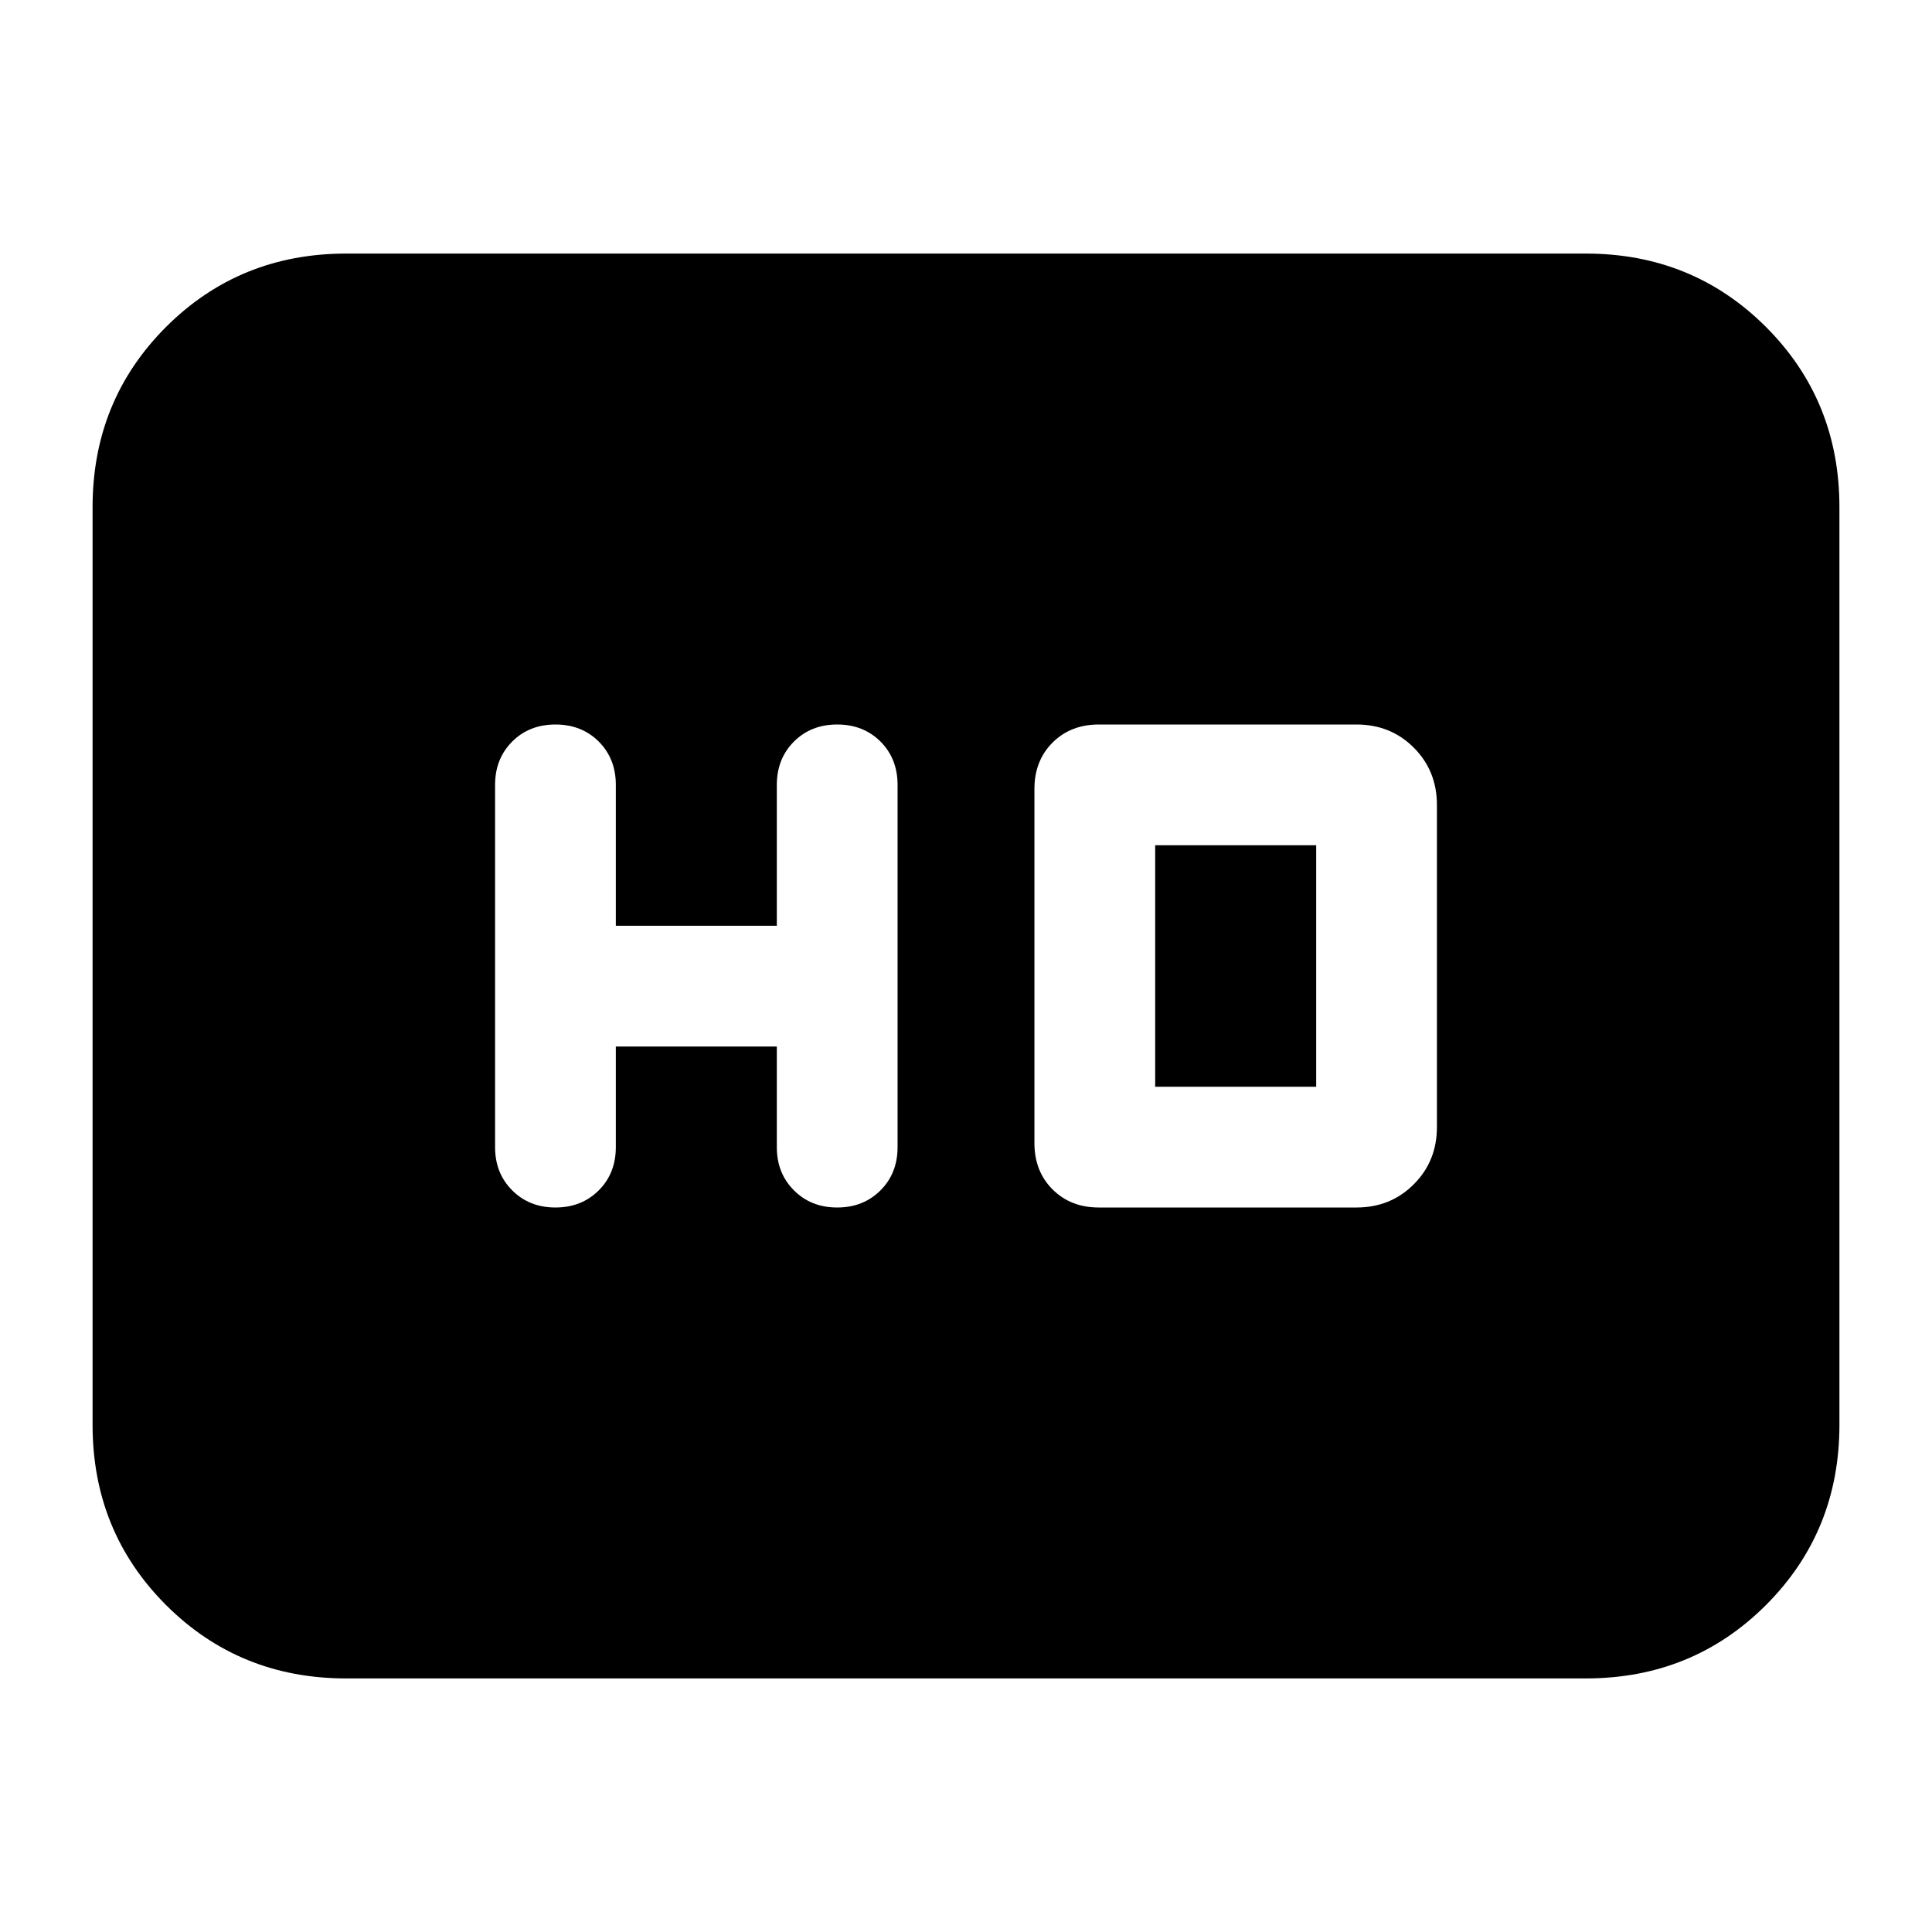 <svg xmlns="http://www.w3.org/2000/svg" height="24" width="24"><path d="M6.9 15Q7.225 15 7.438 14.787Q7.65 14.575 7.65 14.25V13H9.65V14.25Q9.65 14.575 9.863 14.787Q10.075 15 10.4 15Q10.725 15 10.938 14.787Q11.15 14.575 11.15 14.25V9.75Q11.15 9.425 10.938 9.212Q10.725 9 10.4 9Q10.075 9 9.863 9.212Q9.65 9.425 9.65 9.75V11.5H7.65V9.75Q7.65 9.425 7.438 9.212Q7.225 9 6.9 9Q6.575 9 6.363 9.212Q6.15 9.425 6.15 9.75V14.25Q6.15 14.575 6.363 14.787Q6.575 15 6.9 15ZM13.65 15H16.85Q17.275 15 17.562 14.712Q17.85 14.425 17.85 14V10Q17.85 9.575 17.562 9.287Q17.275 9 16.85 9H13.65Q13.3 9 13.075 9.225Q12.85 9.45 12.85 9.8V14.2Q12.85 14.55 13.075 14.775Q13.3 15 13.65 15ZM14.35 13.5V10.5H16.35Q16.35 10.5 16.35 10.5Q16.35 10.5 16.35 10.5V13.5Q16.35 13.5 16.35 13.5Q16.35 13.5 16.35 13.5ZM4.3 20.85Q2.975 20.85 2.062 19.938Q1.15 19.025 1.15 17.7V6.3Q1.15 4.975 2.062 4.062Q2.975 3.15 4.3 3.15H19.7Q21.025 3.15 21.938 4.062Q22.85 4.975 22.85 6.3V17.7Q22.85 19.025 21.938 19.938Q21.025 20.85 19.7 20.85Z"/></svg>